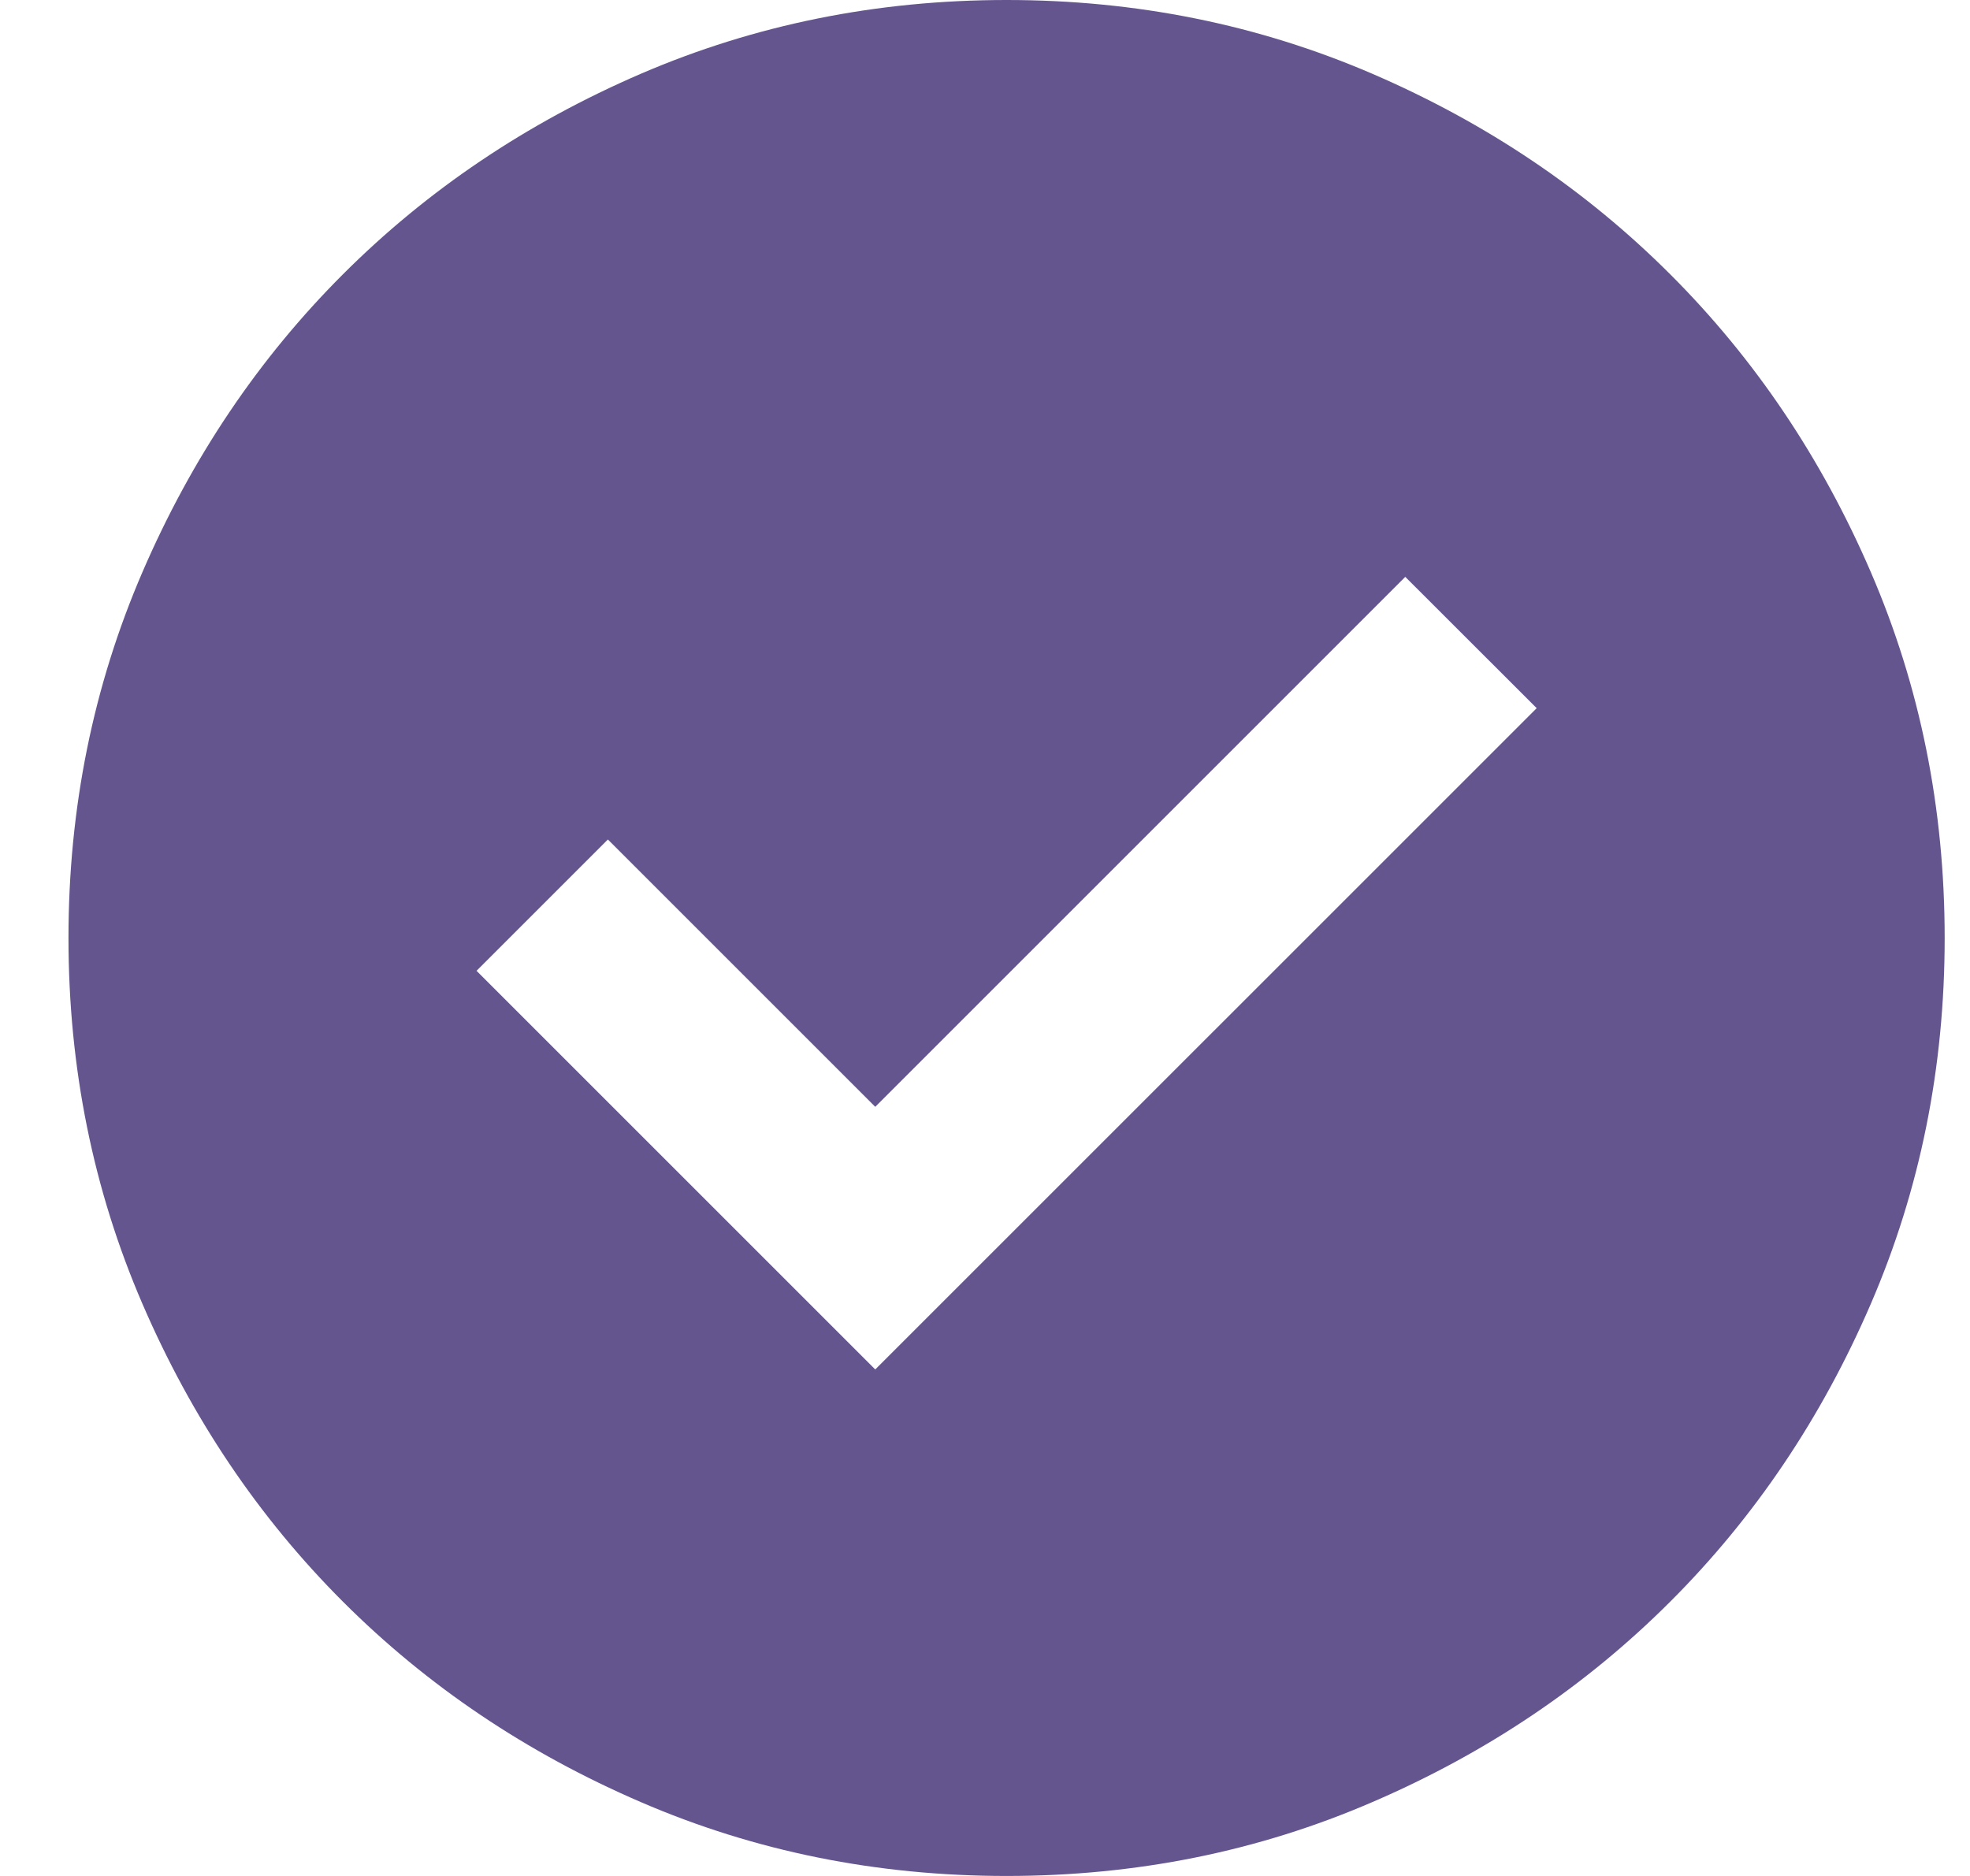 <svg width="21" height="20" viewBox="0 0 21 20" fill="none" xmlns="http://www.w3.org/2000/svg">
<path d="M9.33 14.6L16.381 7.55L14.98 6.15L9.33 11.8L6.48 8.95L5.08 10.35L9.33 14.6ZM10.73 20C9.347 20 8.047 19.738 6.83 19.212C5.614 18.688 4.555 17.975 3.655 17.075C2.755 16.175 2.043 15.117 1.518 13.9C0.993 12.683 0.73 11.383 0.73 10C0.73 8.617 0.993 7.317 1.518 6.1C2.043 4.883 2.755 3.825 3.655 2.925C4.555 2.025 5.614 1.312 6.83 0.787C8.047 0.263 9.347 0 10.73 0C12.114 0 13.414 0.263 14.63 0.787C15.847 1.312 16.905 2.025 17.805 2.925C18.706 3.825 19.418 4.883 19.943 6.1C20.468 7.317 20.73 8.617 20.73 10C20.73 11.383 20.468 12.683 19.943 13.9C19.418 15.117 18.706 16.175 17.805 17.075C16.905 17.975 15.847 18.688 14.63 19.212C13.414 19.738 12.114 20 10.73 20Z" fill="#65558F"/>
</svg>
